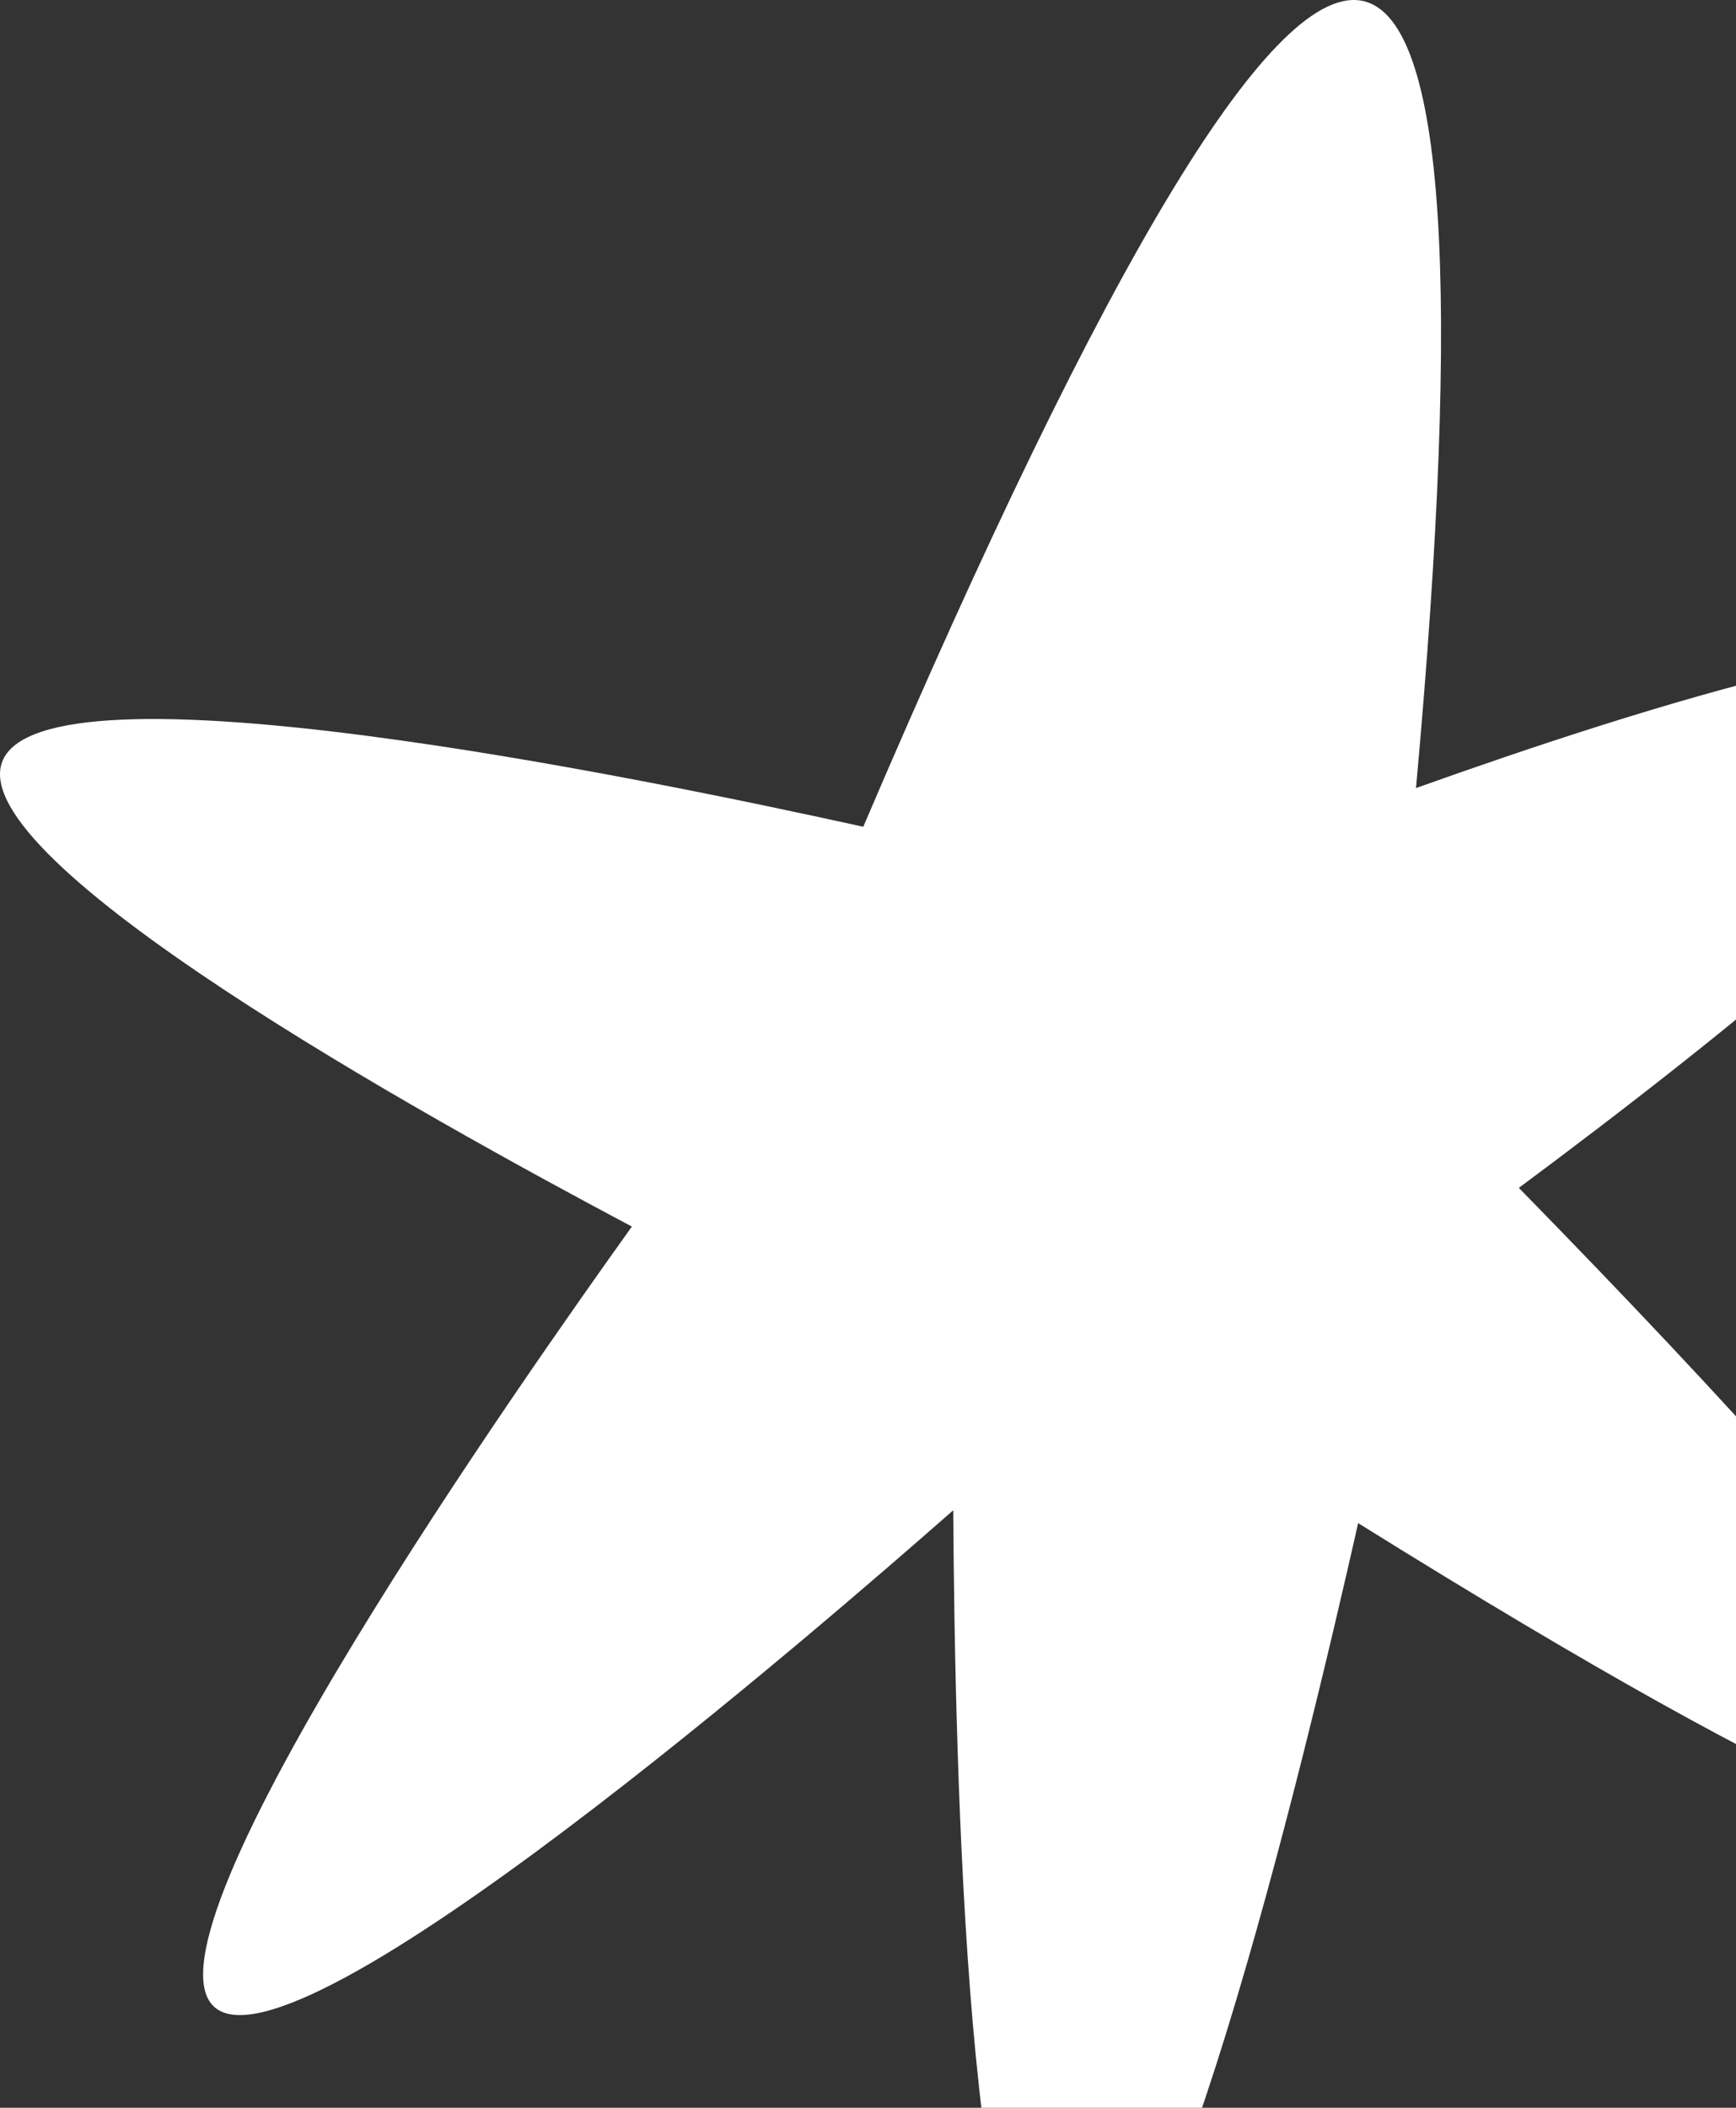 <svg width="173" height="210" viewBox="0 0 173 210" fill="none" xmlns="http://www.w3.org/2000/svg">
<rect x="0" y="0" width="173" height="210" fill="#333333" stroke="none"/>
<path d="M62.97 122.204C41.859 111.003 -3.373 85.894 0.2 75.947C4.099 65.096 64.209 77.567 86.028 82.371C110.453 25.213 127.106 -2.198 135.989 0.138C143.976 2.235 145.679 28.364 141.111 78.516C163.456 70.533 198.477 59.348 202.598 66.954C207.305 75.642 169.517 104.862 151.359 118.348C195.579 163.529 204.373 178.796 201.32 182.591C198.394 186.23 182.941 181.409 135.347 151.751C129.761 176.45 115.696 235.072 105.884 233.985C96.382 232.931 95.16 176.322 94.994 150.47C81.985 161.898 29.547 207.417 21.339 199.939C13.187 192.505 52.766 136.462 62.97 122.204V122.204Z" fill="white"/>
</svg>
